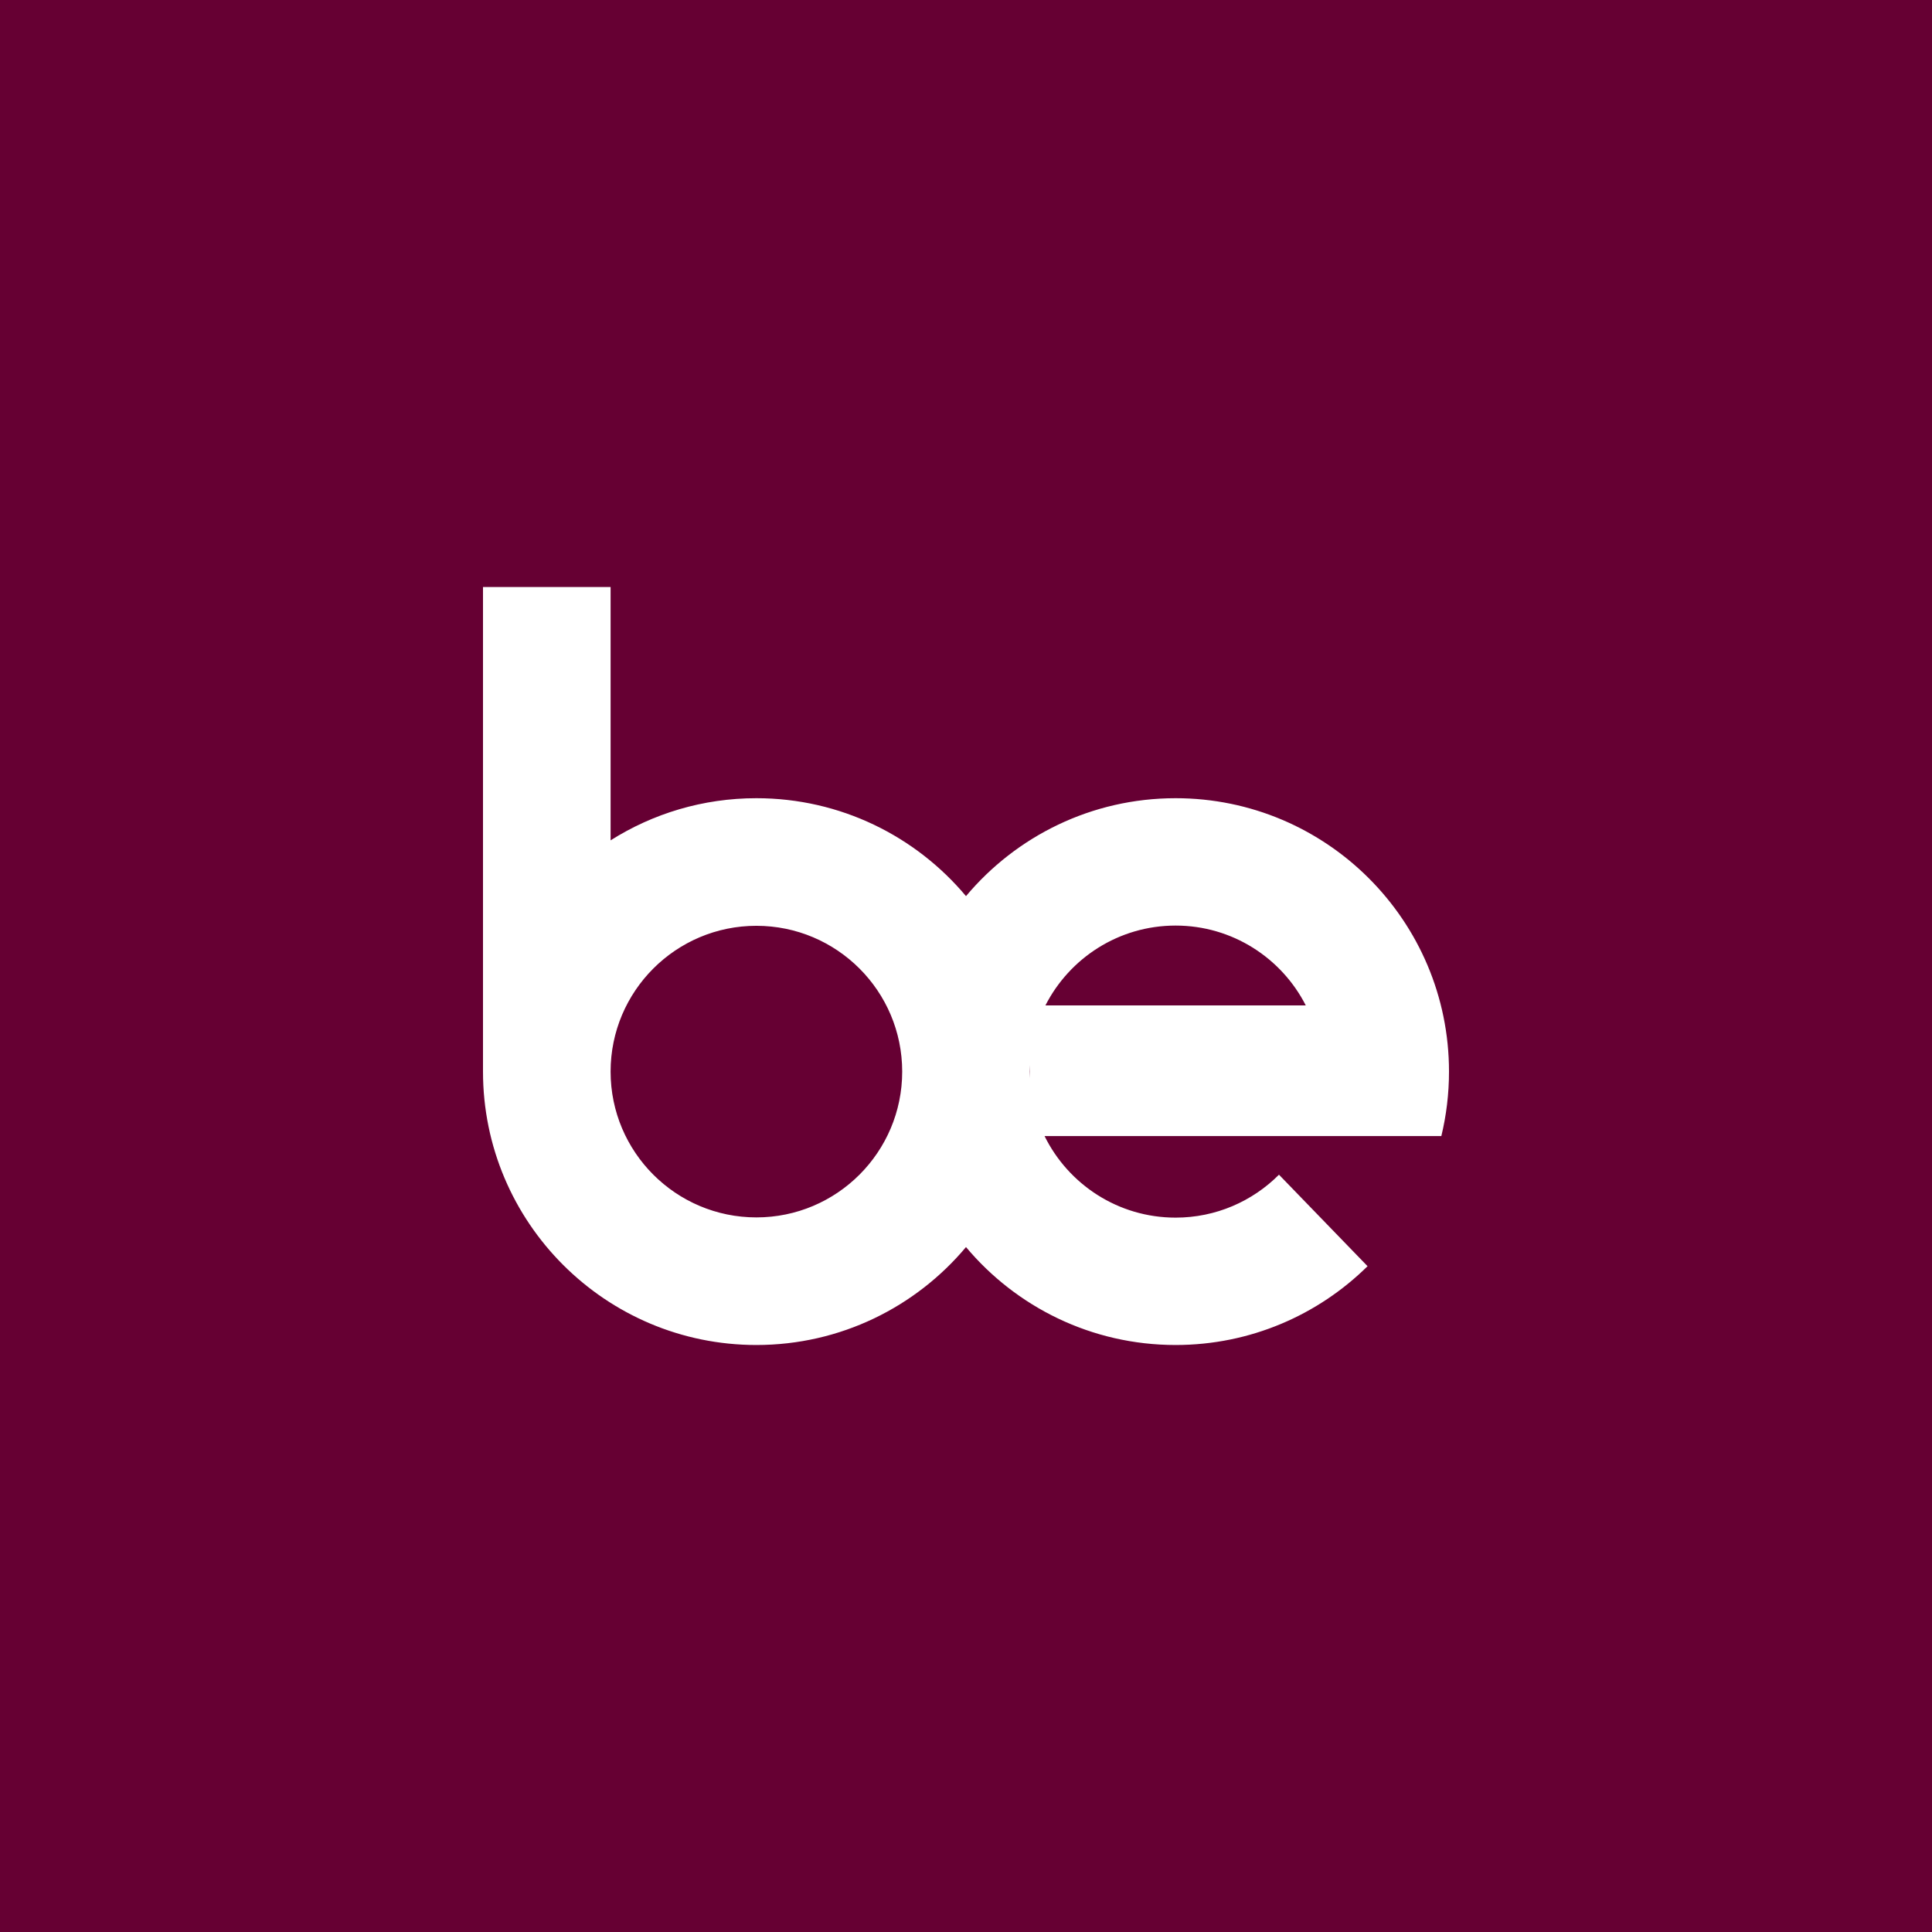 <?xml version="1.0" encoding="UTF-8" standalone="no"?><!-- Generator: Gravit.io --><svg xmlns="http://www.w3.org/2000/svg" xmlns:xlink="http://www.w3.org/1999/xlink" style="isolation:isolate" viewBox="0 0 512 512" width="512pt" height="512pt"><rect x="0" y="0" width="512" height="512" fill="#808080" stroke="none"/><defs><clipPath id="_clipPath_mopRhm3GDTiEzOZC6cr2rPYmcbcjp4Am"><rect width="512" height="512"/></clipPath></defs><g clip-path="url(#_clipPath_mopRhm3GDTiEzOZC6cr2rPYmcbcjp4Am)"><rect width="512" height="512" style="fill:rgb(102,0,51)"/><path d=" M 128 283.986 L 128 155.561 L 161.814 155.561 L 161.814 283.986 C 161.814 305.311 179.128 322.625 200.453 322.625 C 221.779 322.625 239.092 305.311 239.092 283.986 C 239.092 301.679 245.448 317.899 255.999 330.487 C 242.704 346.347 222.748 356.439 200.453 356.439 C 160.465 356.439 128 323.974 128 283.986 Z  M 161.814 222.7 C 173 215.627 186.252 211.532 200.453 211.532 C 222.748 211.532 242.704 221.623 255.999 237.484 C 266.203 249.656 272.482 265.226 272.886 282.238 C 272.859 282.818 272.848 283.4 272.848 283.986 C 272.848 284.571 272.859 285.154 272.886 285.733 C 273.129 291.218 274.518 296.407 276.817 301.067 C 283.132 313.869 296.316 322.685 311.546 322.685 C 322.243 322.685 331.934 318.333 338.943 311.306 L 362.418 335.555 C 349.333 348.466 331.362 356.439 311.546 356.439 C 289.251 356.439 269.296 346.347 255.999 330.487 C 245.448 317.899 239.092 301.679 239.092 283.986 C 239.092 262.661 221.779 245.347 200.453 245.347 C 179.128 245.347 161.814 262.661 161.814 283.986 L 161.814 222.7 Z  M 255.999 237.484 C 269.296 221.623 289.251 211.532 311.546 211.532 C 351.534 211.532 384 243.998 384 283.986 C 384 289.869 383.295 295.589 381.97 301.067 L 276.817 301.067 C 274.518 296.407 273.129 291.218 272.886 285.733 C 272.899 285.152 272.907 284.57 272.907 283.986 C 272.907 283.402 272.899 282.819 272.886 282.238 C 272.482 265.226 266.203 249.656 255.999 237.484 Z  M 277.047 266.447 L 346.045 266.447 C 339.645 253.892 326.592 245.286 311.546 245.286 C 296.5 245.286 283.447 253.892 277.047 266.447 Z " fill-rule="evenodd" fill="rgb(255,255,255)"/></g></svg>